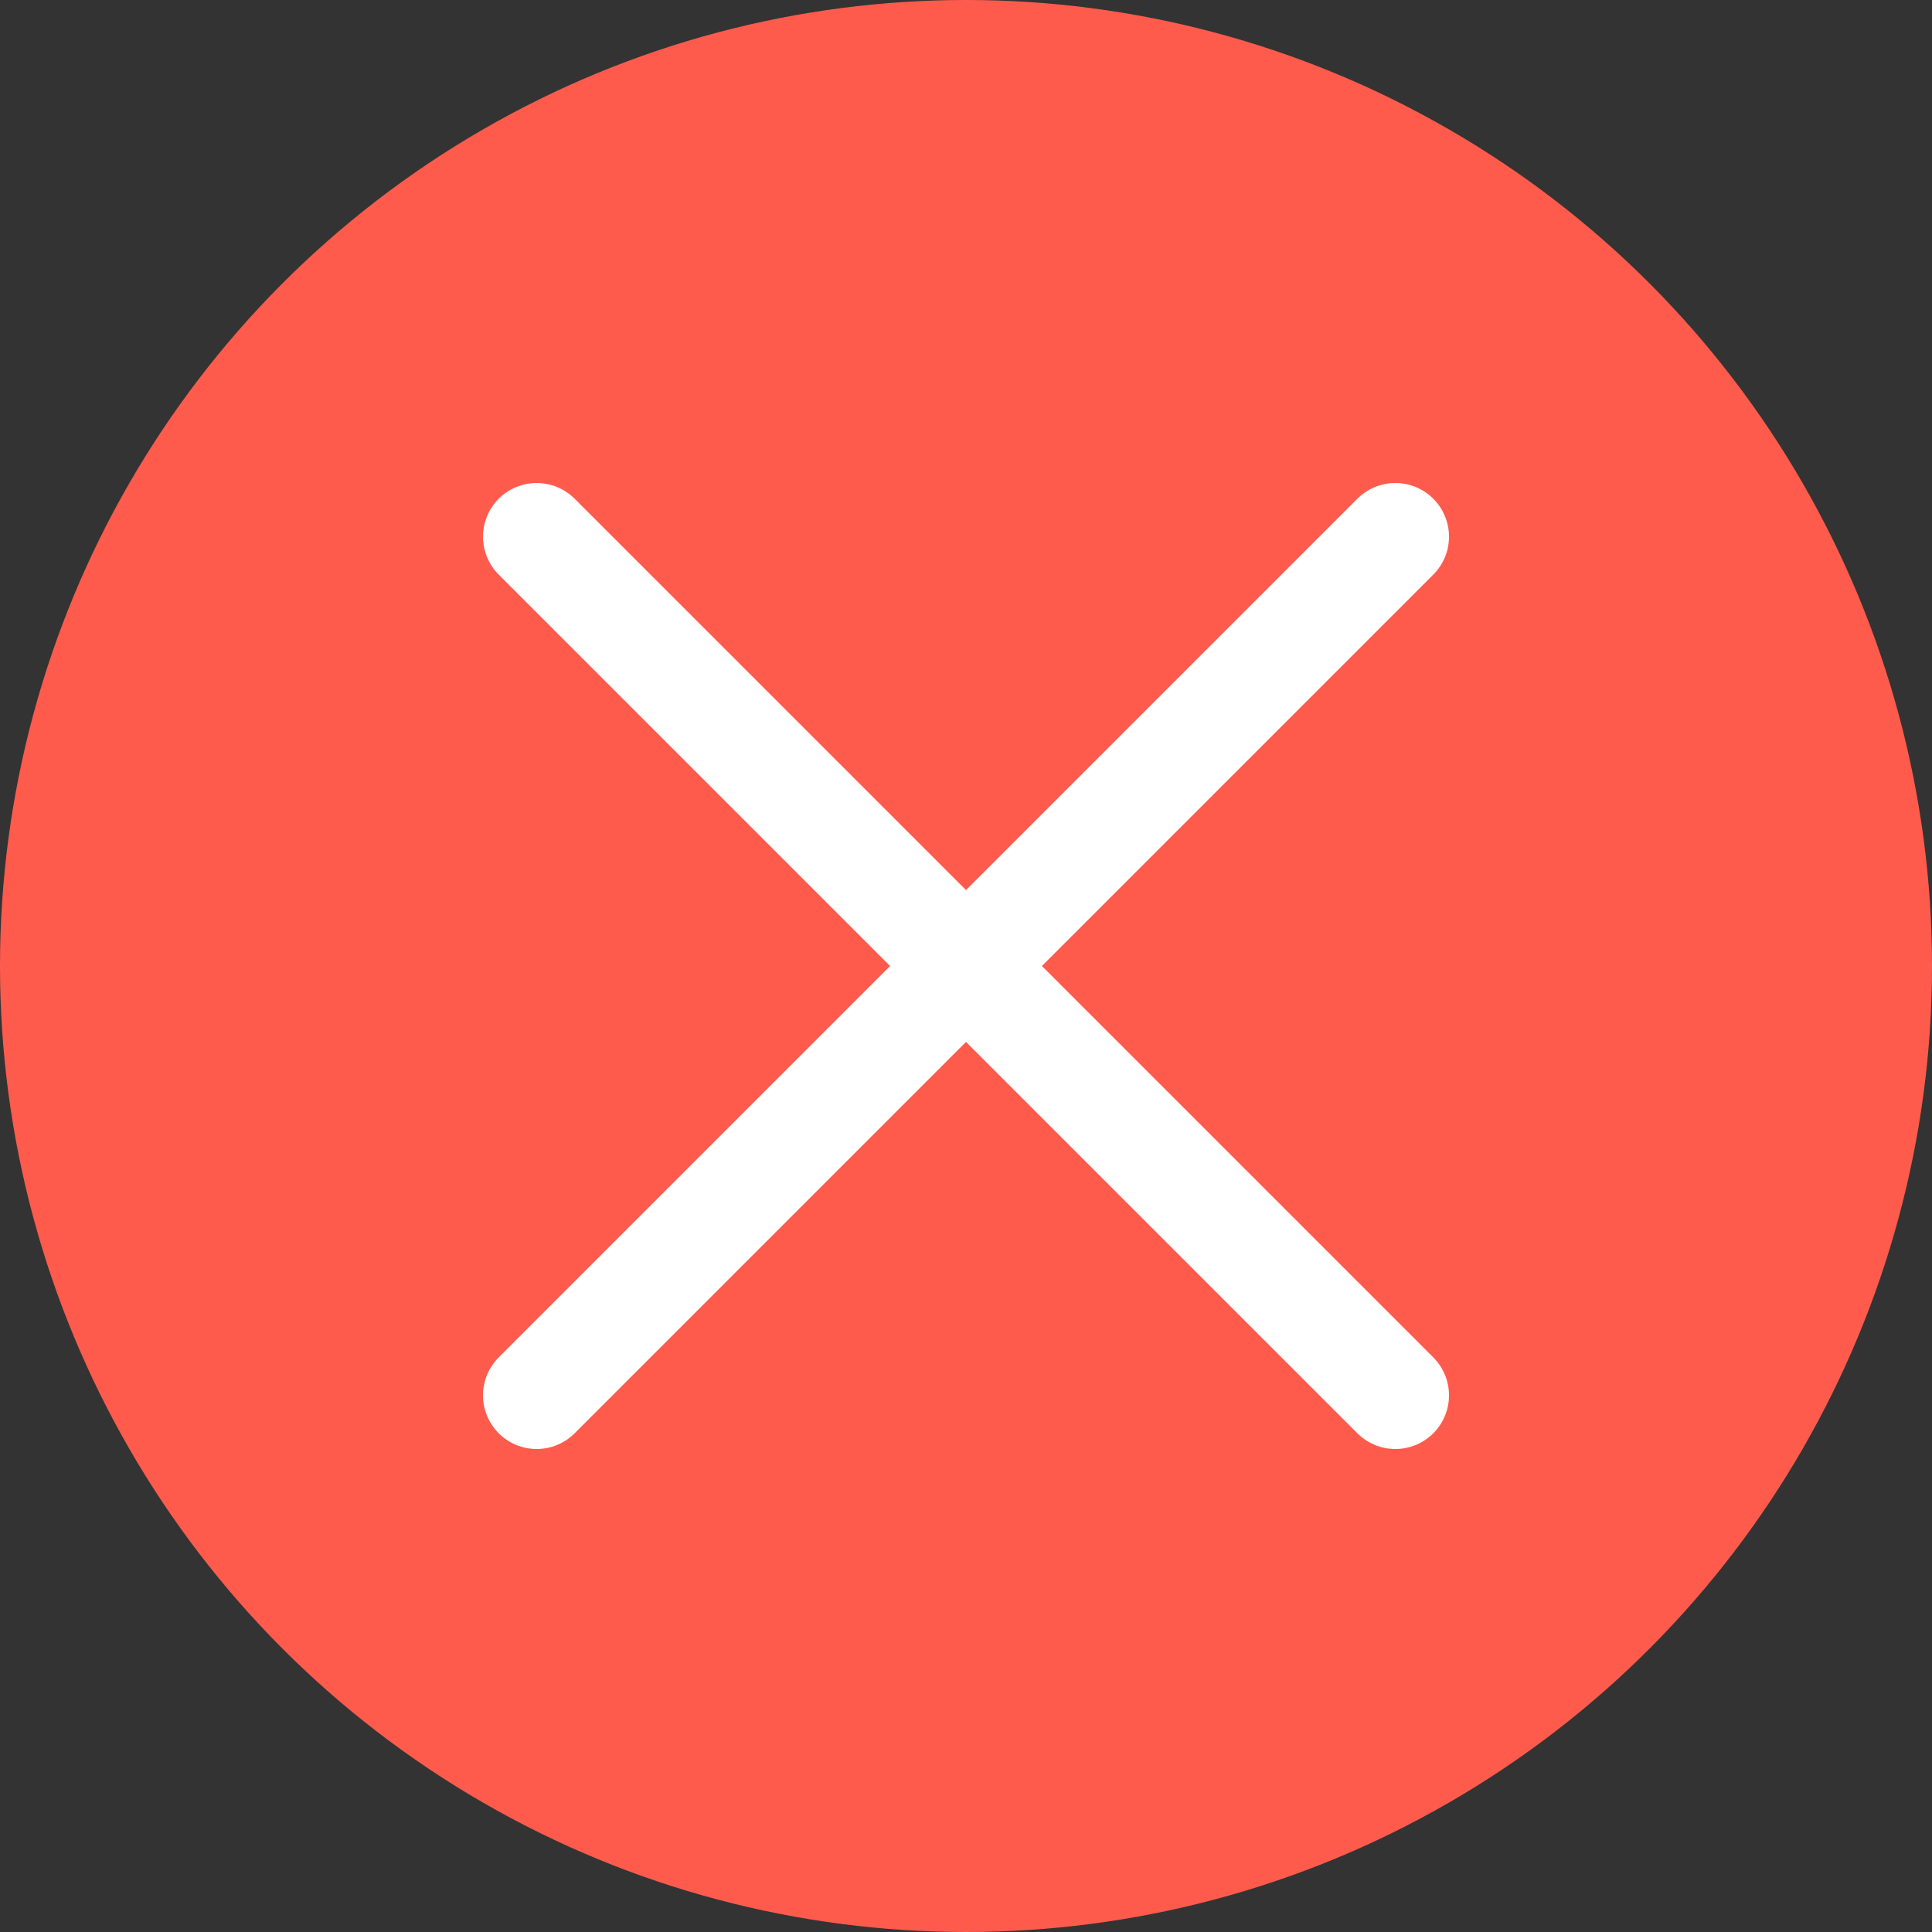 <svg width="18" height="18" viewBox="0 0 18 18" fill="none" xmlns="http://www.w3.org/2000/svg">
<rect x="0" y="0" width="18" height="18" fill="#333333" stroke="none"/>
<g id="Frame 1000009778" clip-path="url(#clip0_2455_188245)">
<circle id="Ellipse 1120" cx="9" cy="9" r="9" fill="#FF5B4D"/>
<g id="Group 1000007307">
<path id="Vector 2" d="M5 5L13 13" stroke="white" stroke-linecap="round"/>
<path id="Vector 3" d="M13 5L5 13" stroke="white" stroke-linecap="round"/>
</g>
</g>
<defs>
<clipPath id="clip0_2455_188245">
<rect width="18" height="18" fill="white"/>
</clipPath>
</defs>
</svg>

